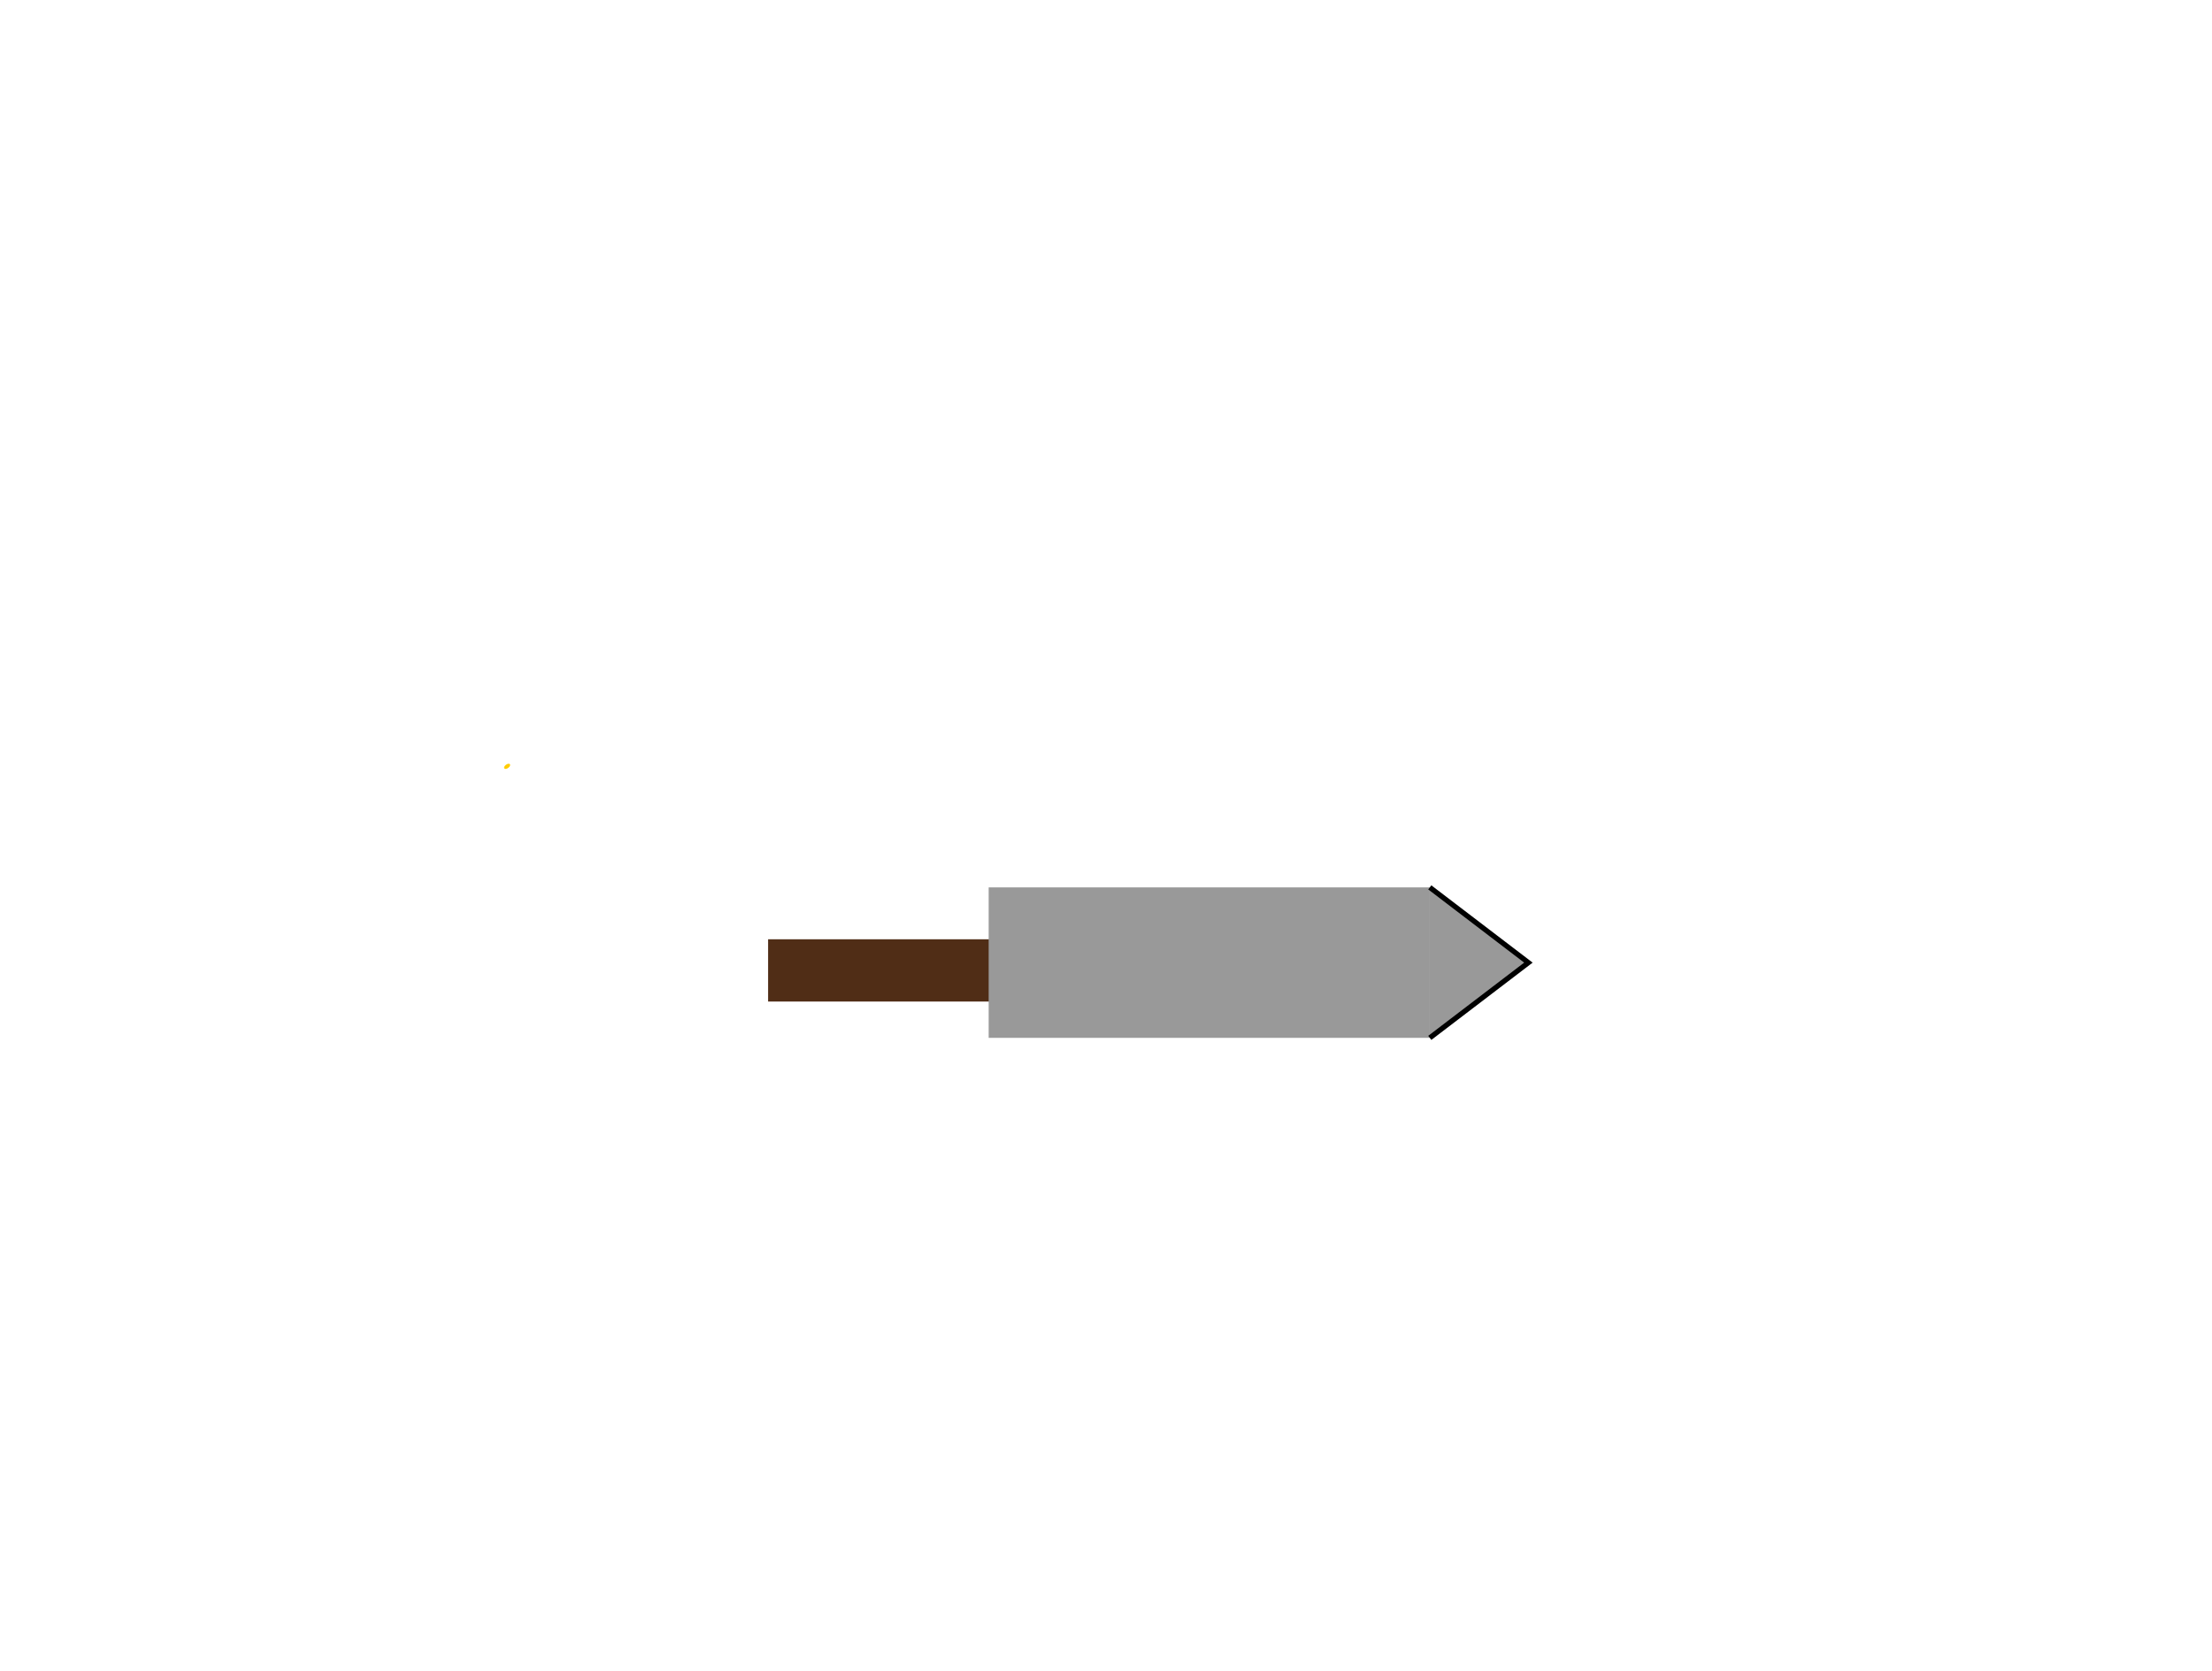 <svg xmlns="http://www.w3.org/2000/svg" width="430.544" height="325.295"><path d="M98.198 149.193c.172-.278.54-.505.818-.505.277 0 .364.227.193.505-.172.278-.54.505-.818.505-.277 0-.364-.227-.193-.505z" fill="#fc0"/><path fill="#502d16" d="M149.503 182.864h50.003v12.122h-50.003z"/><path fill="#999" d="M192.434 172.762h85.863v29.294h-85.863z"/><path d="M278.297 172.762l19.193 14.647-19.193 14.648" fill="#999" stroke="#000"/></svg>